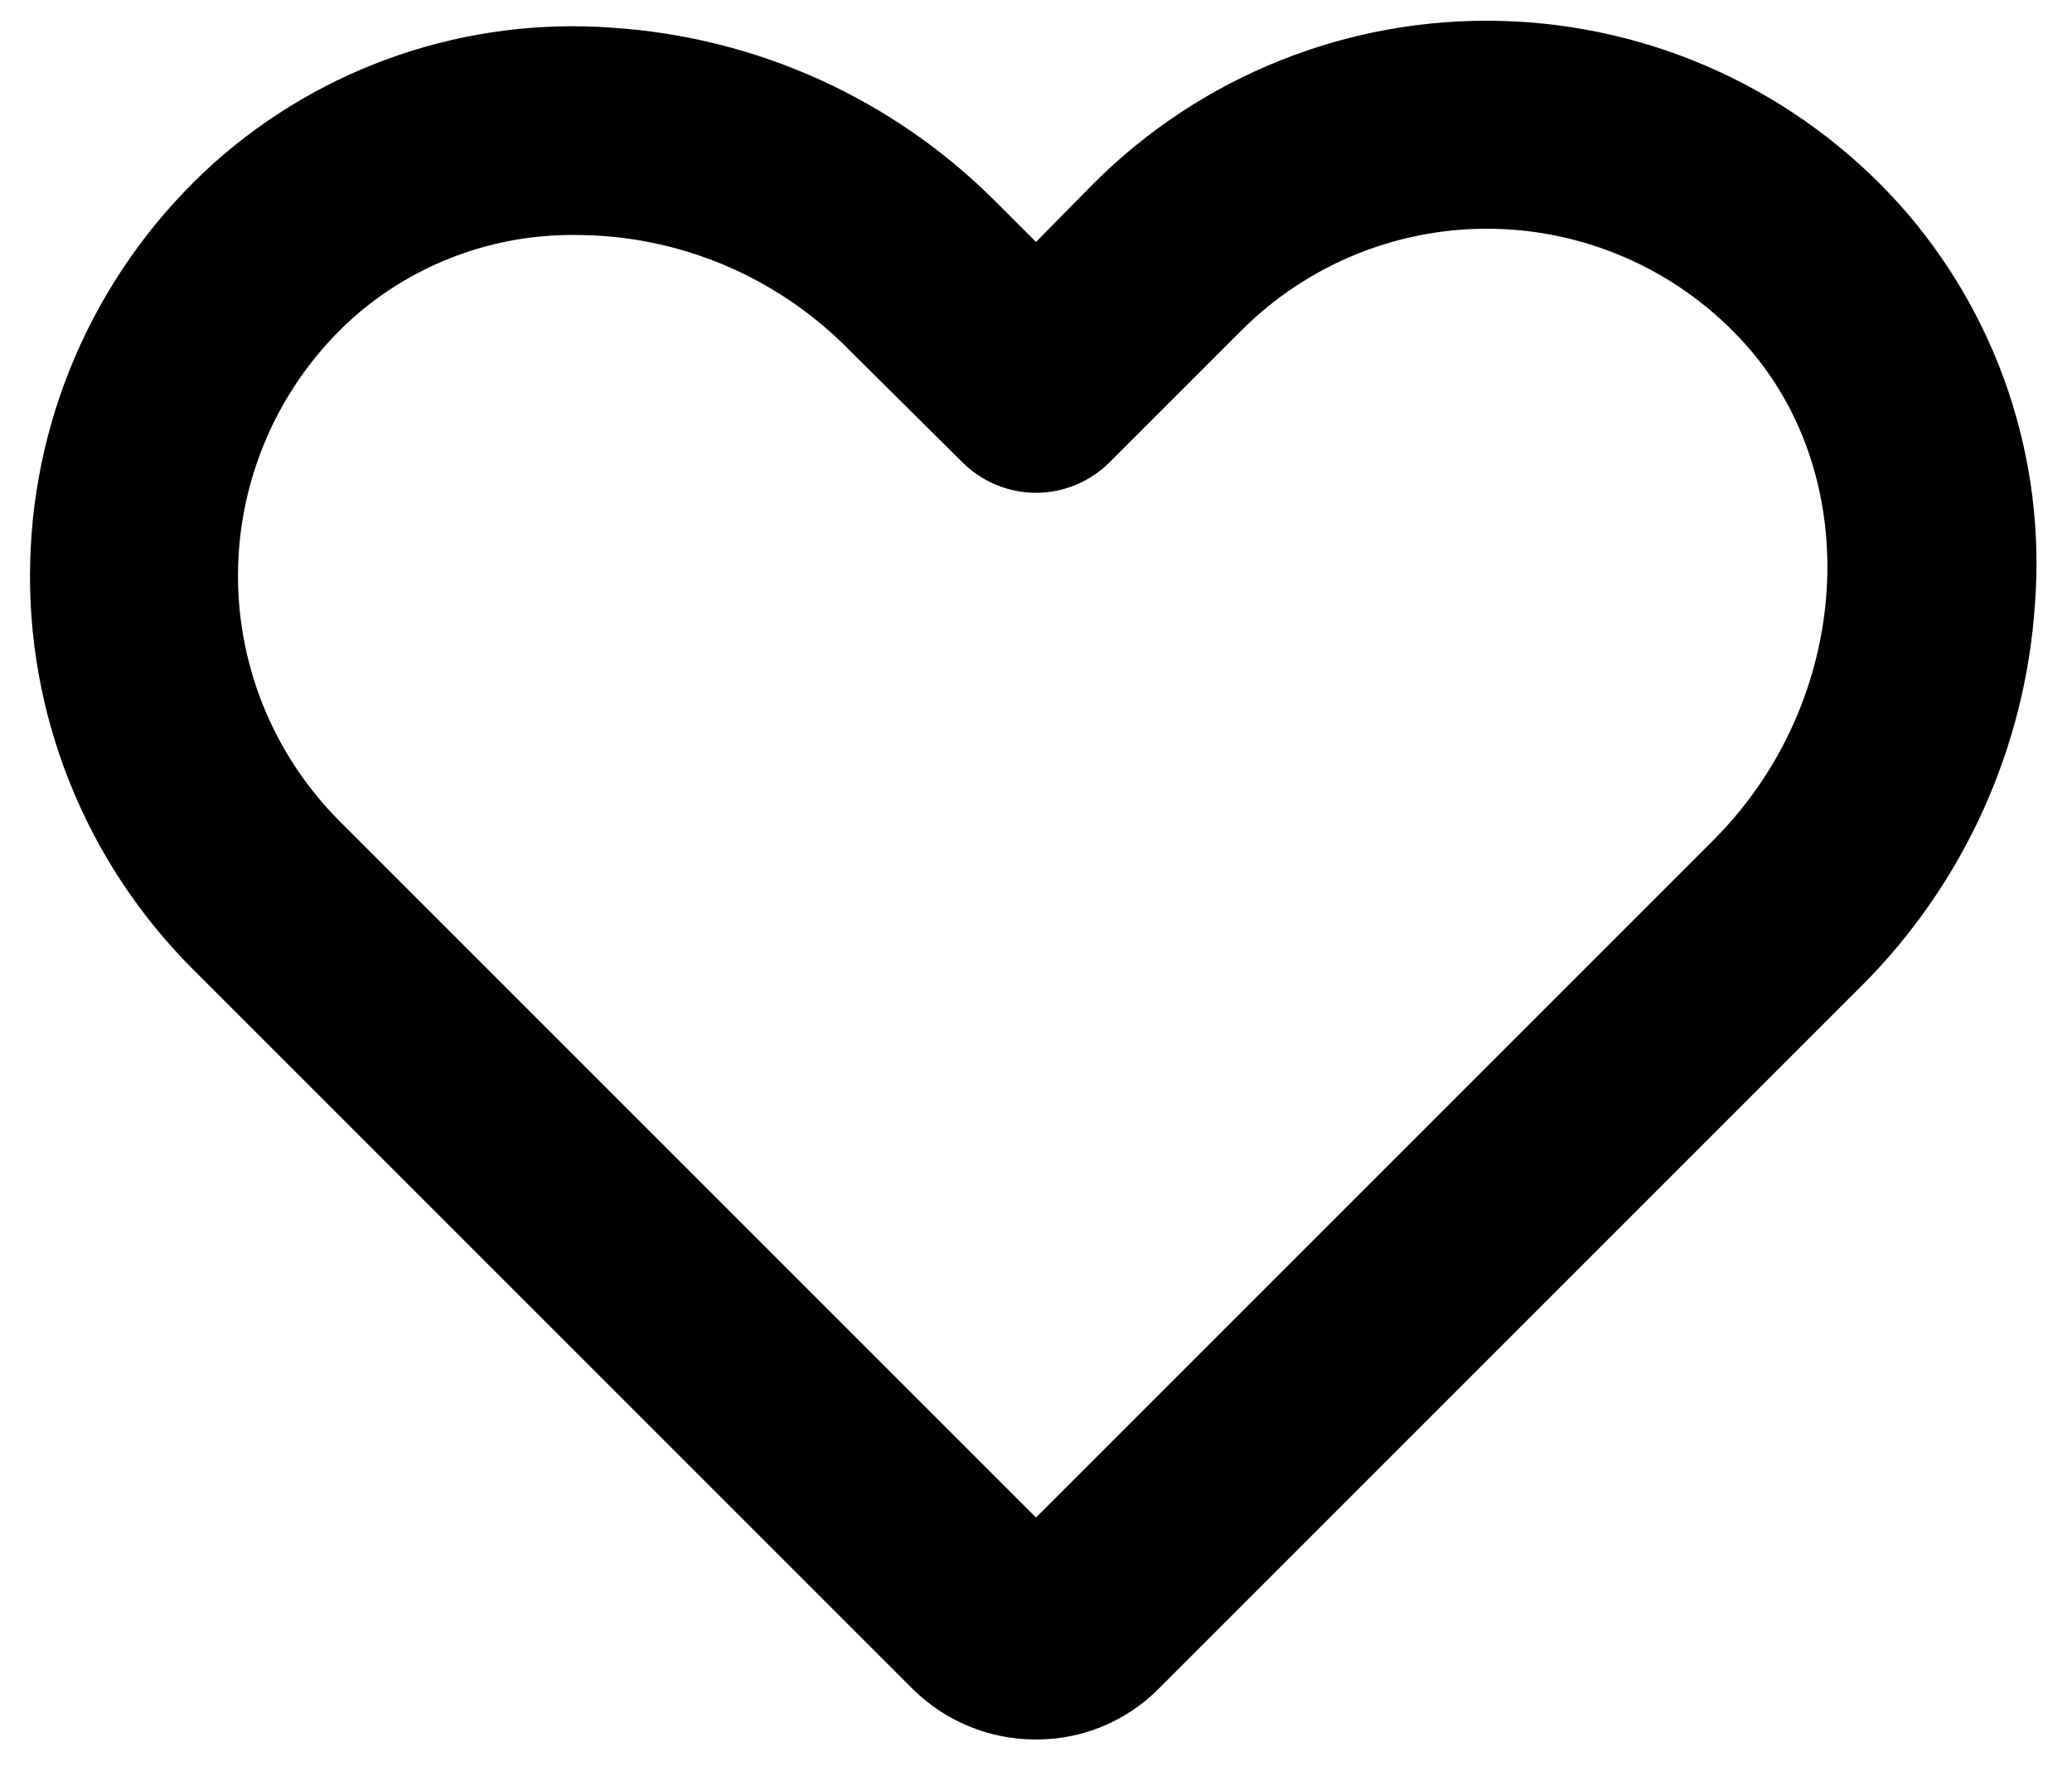 <svg width="28" height="24" viewBox="0 0 28 24" fill="none" xmlns="http://www.w3.org/2000/svg">
<path d="M14 23.508C13.377 23.51 12.779 23.266 12.336 22.828L2.598 13.09C1.878 12.368 1.313 11.508 0.937 10.562C0.56 9.615 0.38 8.602 0.408 7.584C0.435 6.565 0.669 5.563 1.096 4.638C1.523 3.713 2.134 2.885 2.891 2.203C3.62 1.552 4.474 1.054 5.4 0.74C6.326 0.426 7.306 0.302 8.281 0.375C10.231 0.504 12.068 1.337 13.449 2.719L14 3.27L14.785 2.473C15.507 1.753 16.367 1.188 17.313 0.812C18.26 0.435 19.273 0.255 20.291 0.283C21.31 0.31 22.312 0.544 23.237 0.971C24.162 1.398 24.99 2.009 25.672 2.766C26.323 3.495 26.821 4.349 27.135 5.275C27.449 6.201 27.573 7.181 27.5 8.156C27.371 10.106 26.538 11.943 25.156 13.324L15.652 22.828C15.435 23.045 15.178 23.217 14.894 23.333C14.611 23.45 14.307 23.509 14 23.508ZM7.789 3.176C6.682 3.161 5.608 3.557 4.777 4.289C4.302 4.714 3.919 5.232 3.651 5.81C3.383 6.389 3.235 7.016 3.218 7.653C3.2 8.29 3.313 8.924 3.549 9.517C3.785 10.109 4.139 10.647 4.59 11.098L14 20.508L23.164 11.344C25.027 9.469 25.215 6.469 23.586 4.652C23.161 4.177 22.643 3.794 22.065 3.526C21.486 3.258 20.859 3.11 20.222 3.093C19.585 3.075 18.951 3.188 18.358 3.424C17.766 3.66 17.228 4.014 16.777 4.465L14.996 6.246C14.865 6.377 14.71 6.481 14.539 6.552C14.368 6.623 14.185 6.66 14 6.66C13.815 6.66 13.632 6.623 13.461 6.552C13.29 6.481 13.135 6.377 13.004 6.246L11.457 4.711C10.977 4.226 10.406 3.841 9.776 3.577C9.147 3.314 8.471 3.177 7.789 3.176Z" fill="black"/>
</svg>
